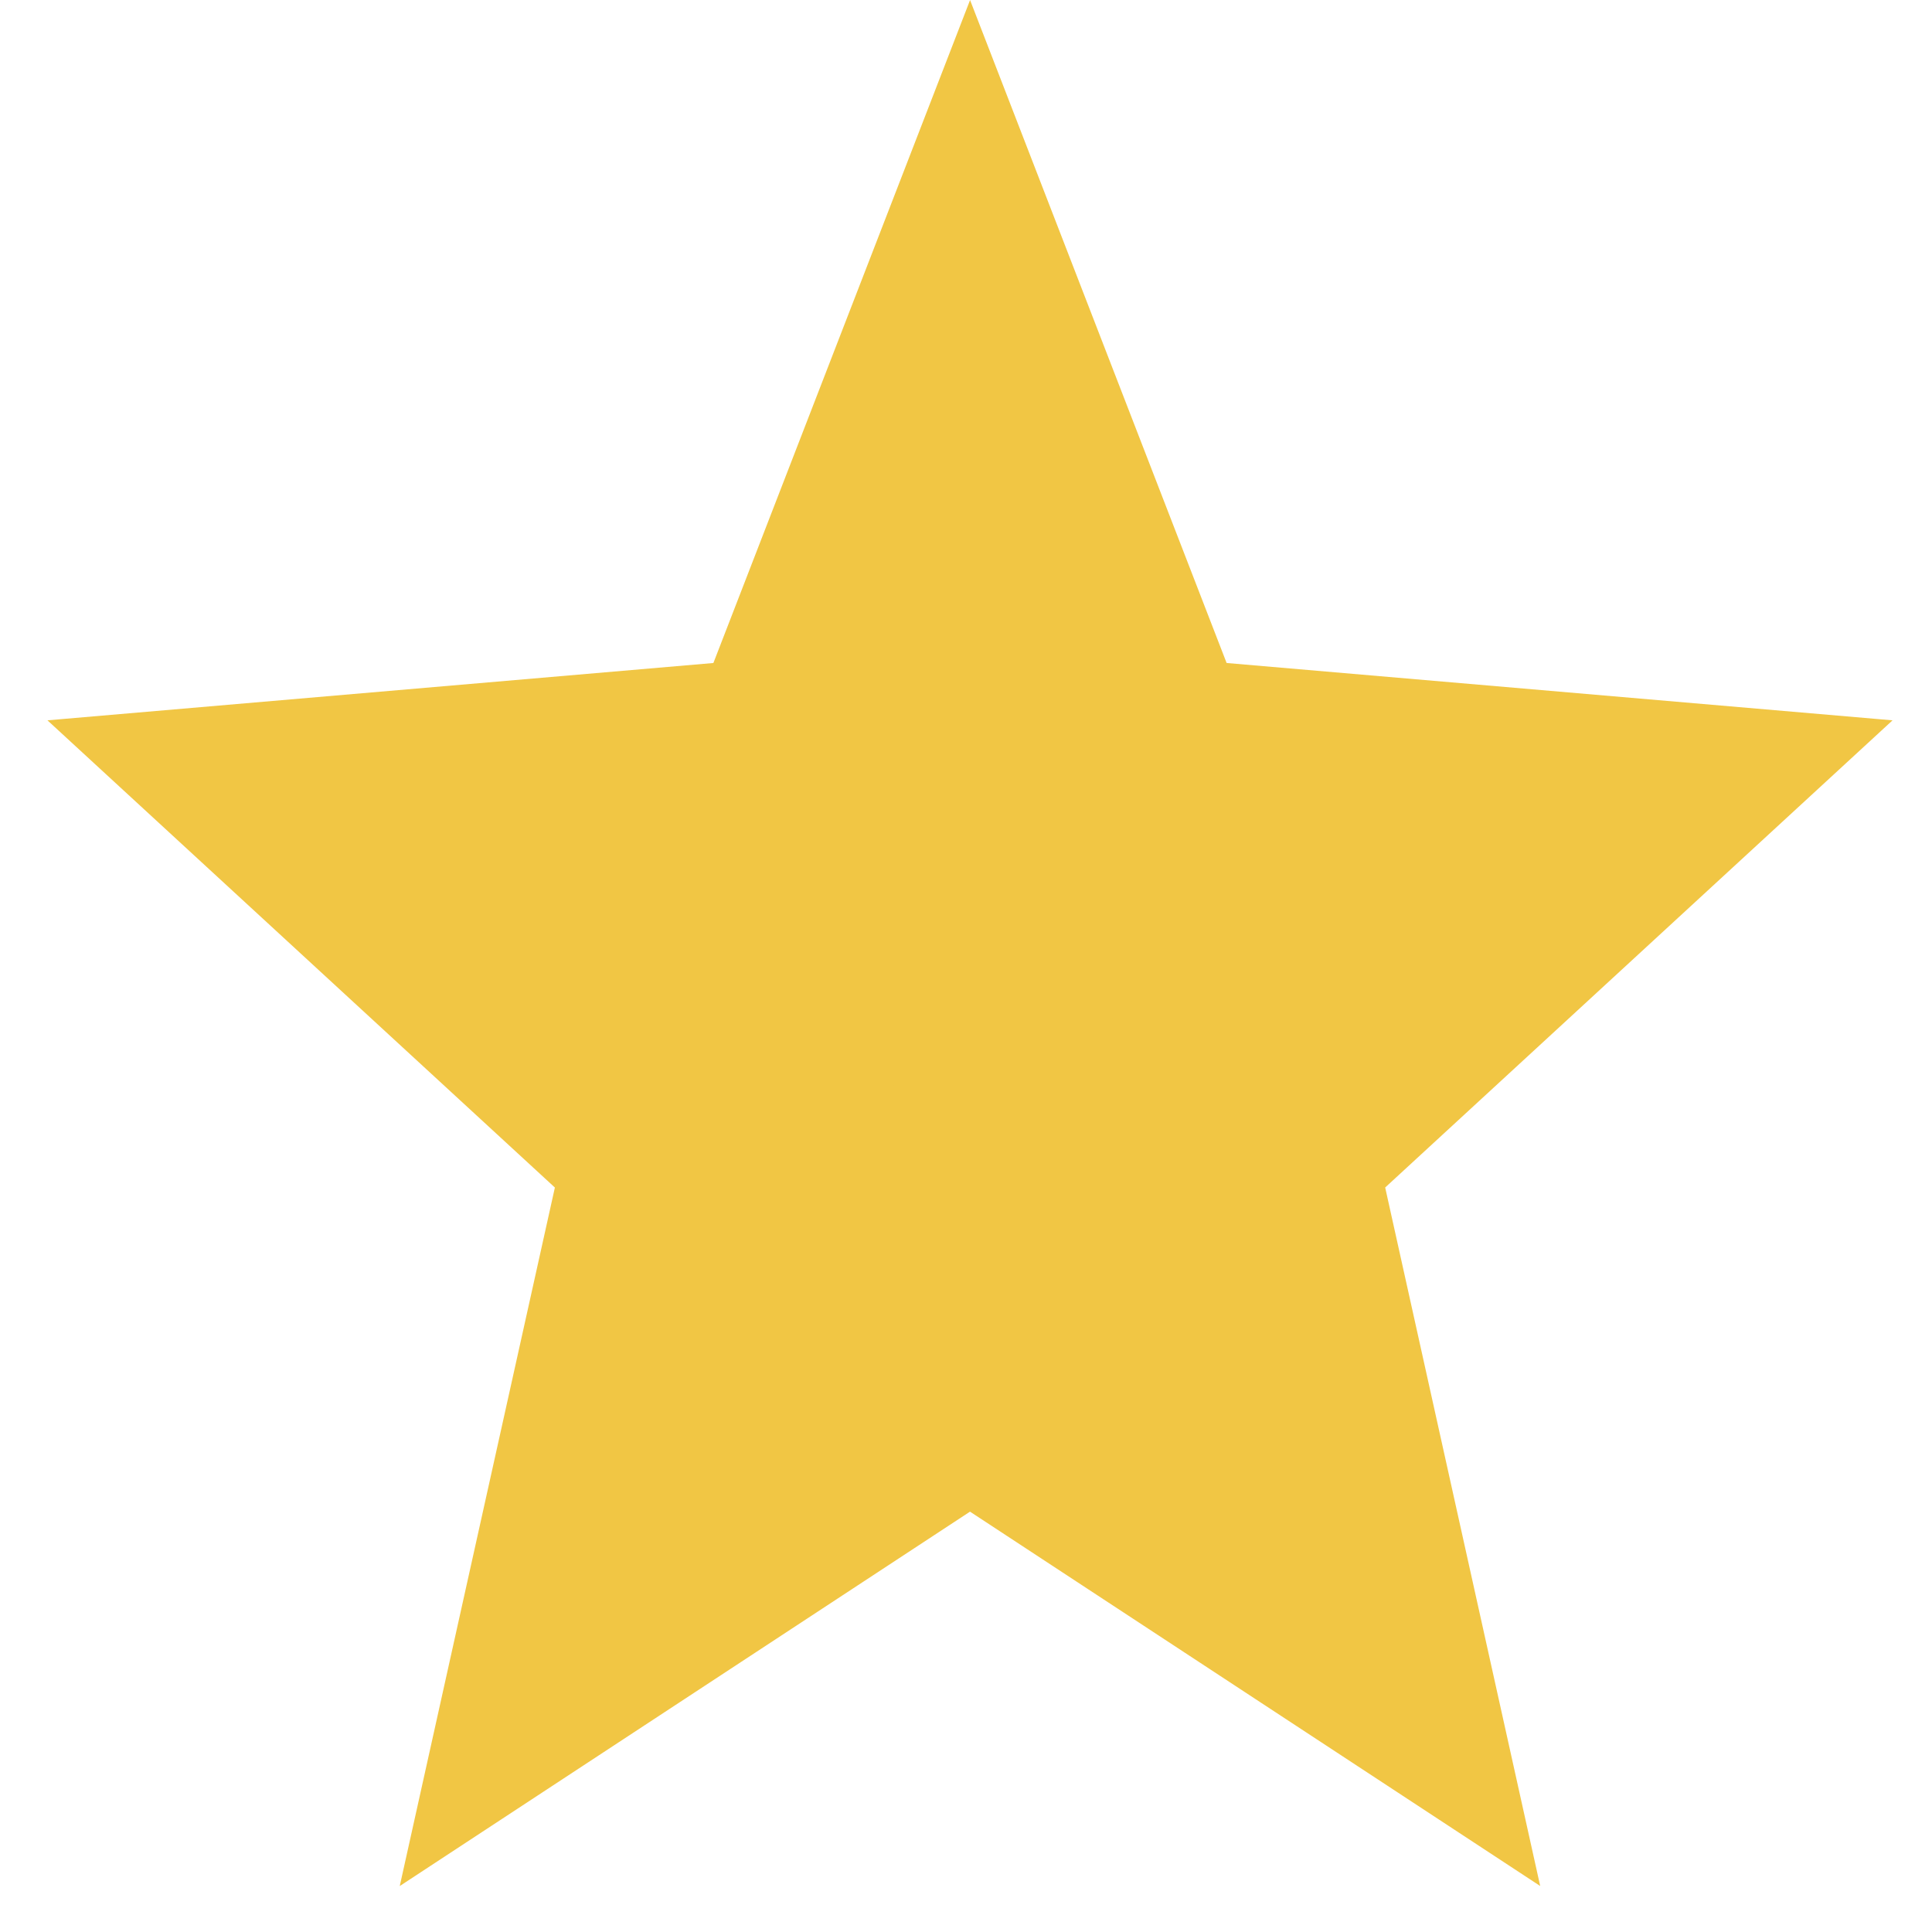 <svg width="34" height="34" viewBox="0 0 34 34" fill="none" xmlns="http://www.w3.org/2000/svg">
<path d="M17.071 7.529L19.052 12.648L19.663 14.229L21.353 14.375L26.928 14.855L22.536 18.899L21.384 19.959L21.724 21.487L23.002 27.246L18.562 24.331L17.071 23.352L15.579 24.331L11.139 27.246L12.418 21.487L12.757 19.959L11.605 18.899L7.213 14.855L12.789 14.375L14.478 14.229L15.089 12.648L17.071 7.529Z" fill="#F1C644" stroke="#F1C644" stroke-width="5.435"/>
</svg>
